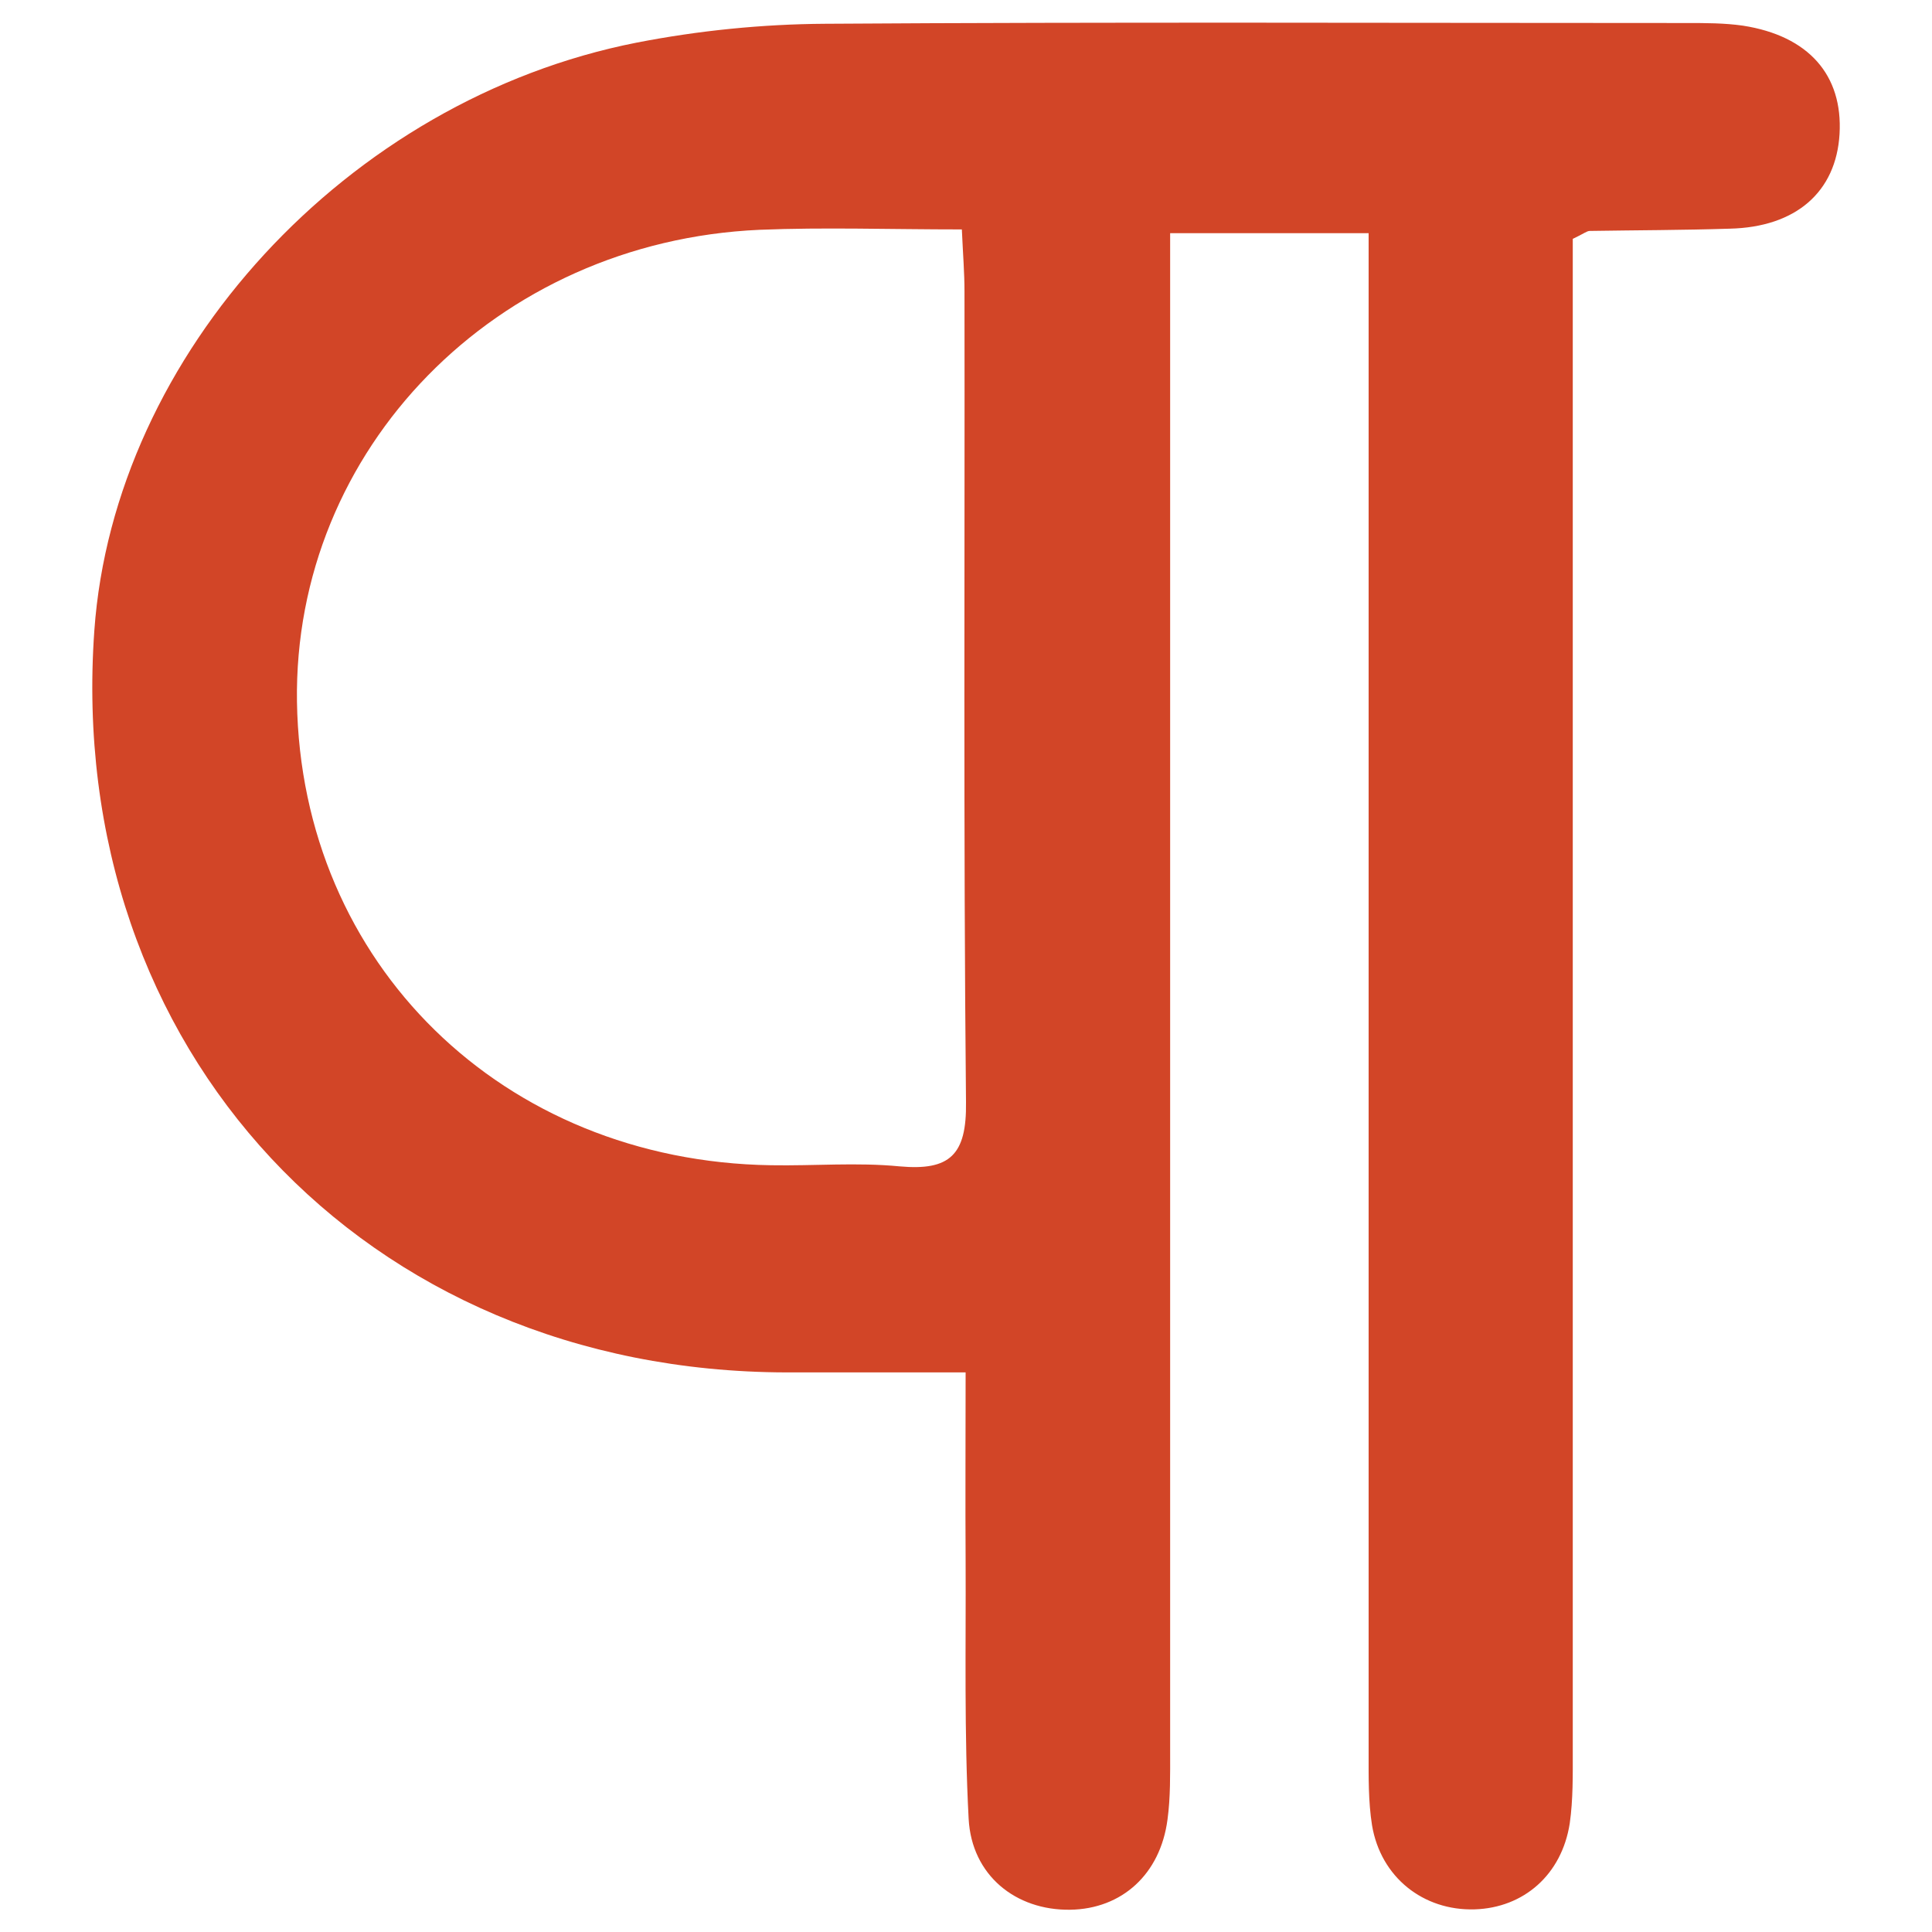 <?xml version="1.0" encoding="utf-8"?>
<!-- Generator: Adobe Illustrator 26.5.0, SVG Export Plug-In . SVG Version: 6.00 Build 0)  -->
<svg version="1.1" id="Layer_1" xmlns="http://www.w3.org/2000/svg" xmlns:xlink="http://www.w3.org/1999/xlink" x="0px" y="0px"
	 viewBox="0 0 512 512" style="enable-background:new 0 0 512 512;" xml:space="preserve">
<style type="text/css">
	.st0{fill:#D24527;}
</style>
<g>
	<path class="st0" d="M416.8,63.3c0,5.4,0,11.7,0,17.9c0,127.6,0,255.2,0,382.8c0,6.4,0.1,12.9-0.8,19.2
		c-2.1,13.6-12.2,22.4-25.2,22.8c-13.6,0.4-24.9-8.5-27.2-22.3c-1-6.3-0.9-12.8-0.9-19.2c0-127.6,0-255.2,0-382.8
		c0-6.3,0-12.6,0-19.9c-17.7,0-33.8,0-52.6,0c0,6,0,12.2,0,18.3c0,128.1,0,256.2,0,384.3c0,5.9,0.1,11.9-0.7,17.8
		c-1.9,14.5-12.1,23.7-25.8,23.9c-14.4,0.2-26.1-9.1-26.9-24.1c-1.2-22.7-0.7-45.5-0.8-68.2c-0.1-16.2,0-32.3,0-50.1
		c-17.1,0-32.3,0-47.5,0C96.7,363.5,17.1,278.1,25,167.1C30.2,93.9,92,26.4,168.7,11.3c16.4-3.2,33.3-4.9,50-5
		C294.8,5.8,371,6.1,447.1,6.1c4.9,0,9.9,0,14.8,0.7c17.4,2.7,26.5,13.1,25.6,28.7c-0.9,15.4-11.6,24.7-29.1,25.1
		C446,61,433.7,61,421.3,61.2C420.5,61.2,419.6,62,416.8,63.3z M254.9,60.8c-19.1,0-36.4-0.6-53.6,0.1C131.4,64,77.7,119,78.7,186
		c1.1,69.4,54.5,121.7,125.6,122.8c11.4,0.2,22.8-0.8,34.1,0.3c13.3,1.2,17.8-3,17.6-17c-0.7-71.6-0.3-143.3-0.4-214.9
		C255.6,72.3,255.2,67.5,254.9,60.8z"/>
</g>
</svg>
